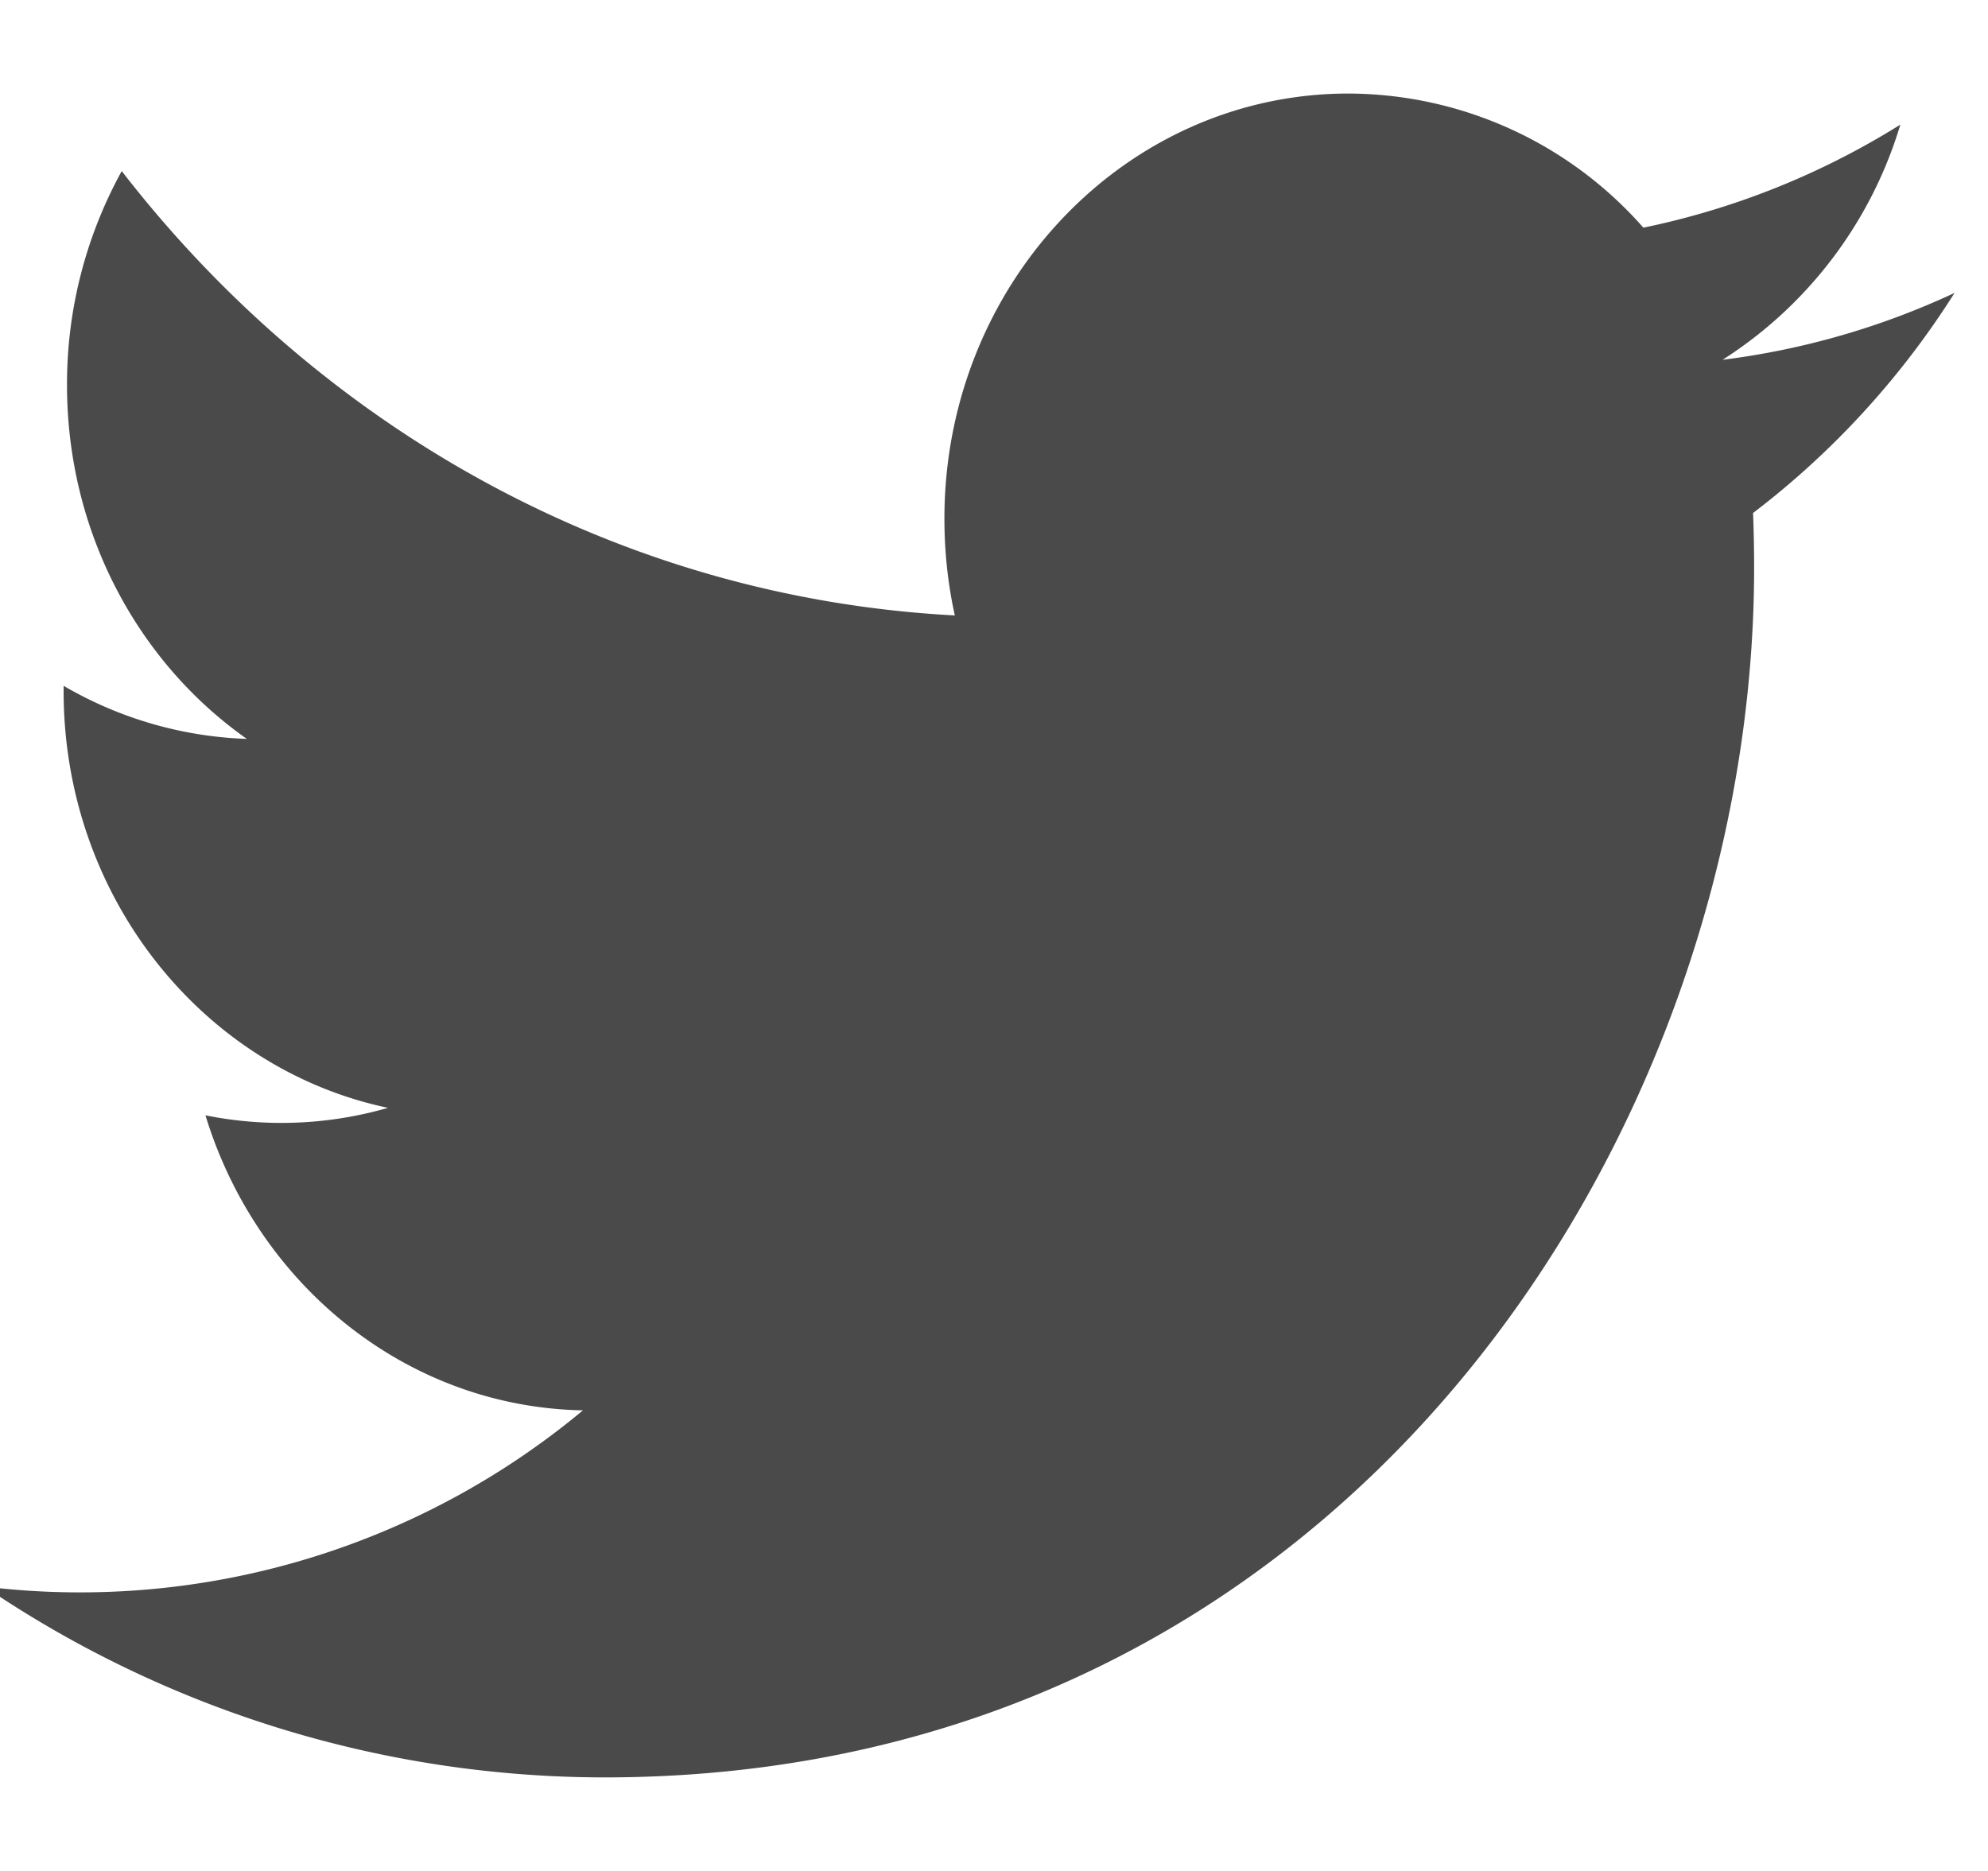<svg xmlns="http://www.w3.org/2000/svg" width="17" height="16" viewBox="0 0 17 16">
    <path fill="#4A4A4A" fill-rule="evenodd" d="M16.25 1.066a6.695 6.695 0 0 1-2.197.881A3.371 3.371 0 0 0 11.531.8C9.624.8 8.076 2.428 8.076 4.435c0 .285.03.562.089.828-2.872-.152-5.419-1.597-7.124-3.8a3.775 3.775 0 0 0-.468 1.83c0 1.26.61 2.374 1.538 3.026a3.33 3.33 0 0 1-1.567-.454v.045c0 1.762 1.192 3.232 2.774 3.564a3.286 3.286 0 0 1-1.561.064c.44 1.444 1.715 2.495 3.228 2.523a6.72 6.72 0 0 1-5.117 1.507A9.45 9.45 0 0 0 5.166 15.2C11.524 15.2 15 9.662 15 4.857c0-.158-.003-.316-.009-.47a7.201 7.201 0 0 0 1.723-1.882 6.639 6.639 0 0 1-1.984.572 3.616 3.616 0 0 0 1.52-2.01"/>
</svg>
